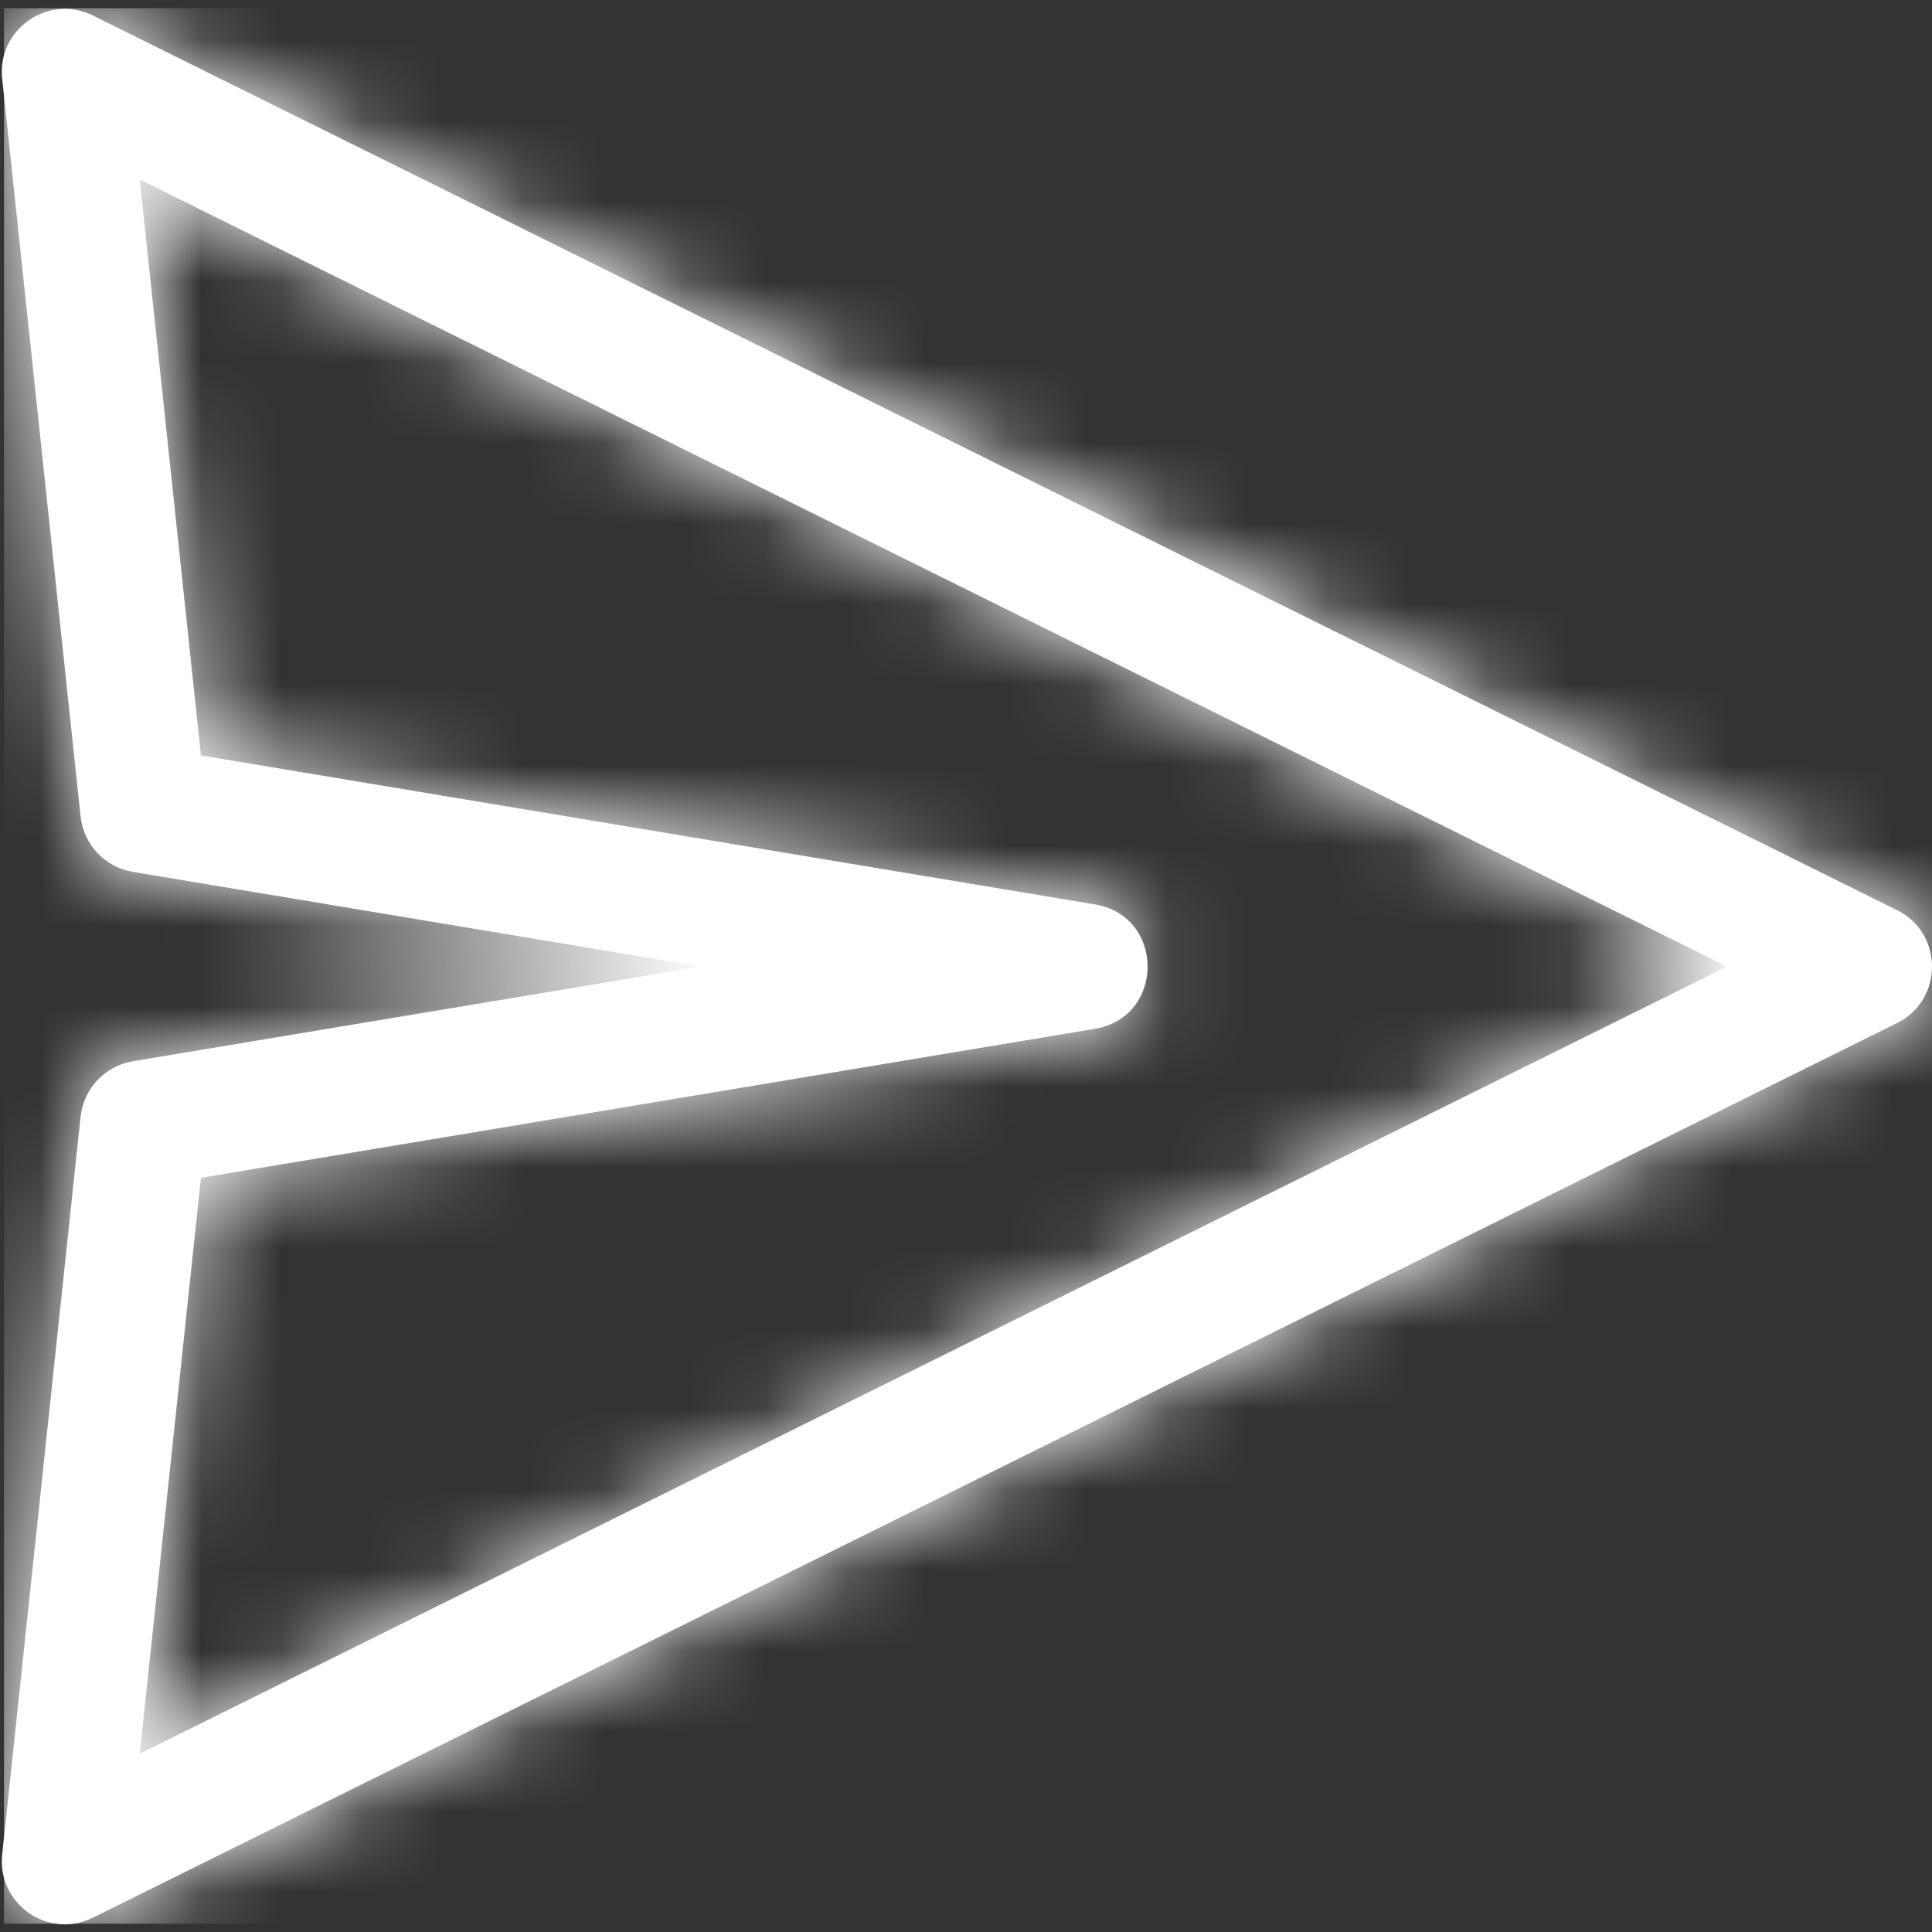 <svg xmlns="http://www.w3.org/2000/svg" xmlns:xlink="http://www.w3.org/1999/xlink" width="24" height="24" viewBox="0 0 24 24">
  <rect x="0" y="0" width="24" height="24" fill="#333333" stroke="none"/>
  <defs>
    <path id="send-a" d="M1.736,2.23 L2.496,9.384 L13.602,11.235 C14.474,11.38 14.474,12.635 13.602,12.78 L2.496,14.631 L1.736,21.785 L21.453,12.007 L1.736,2.23 Z M8.708,12.007 L1.652,10.831 C1.304,10.774 1.039,10.491 1.001,10.141 L0.027,0.977 C-0.038,0.363 0.6,-0.082 1.154,0.193 L23.565,11.306 C24.145,11.593 24.145,12.421 23.565,12.709 L1.154,23.822 C0.6,24.097 -0.038,23.652 0.027,23.037 L1.001,13.873 C1.039,13.523 1.304,13.241 1.652,13.183 L8.708,12.007 Z"/>
  </defs>
  <g fill="none" fill-rule="evenodd">
    <mask id="send-b" fill="#fff">
      <use xlink:href="#send-a"/>
    </mask>
    <use fill="#FFF" fill-rule="nonzero" xlink:href="#send-a"/>
    <g mask="url(#send-b)">
      <rect width="24" height="23.795" fill="#FFF" transform="translate(.05 .102)"/>
    </g>
  </g>
</svg>
